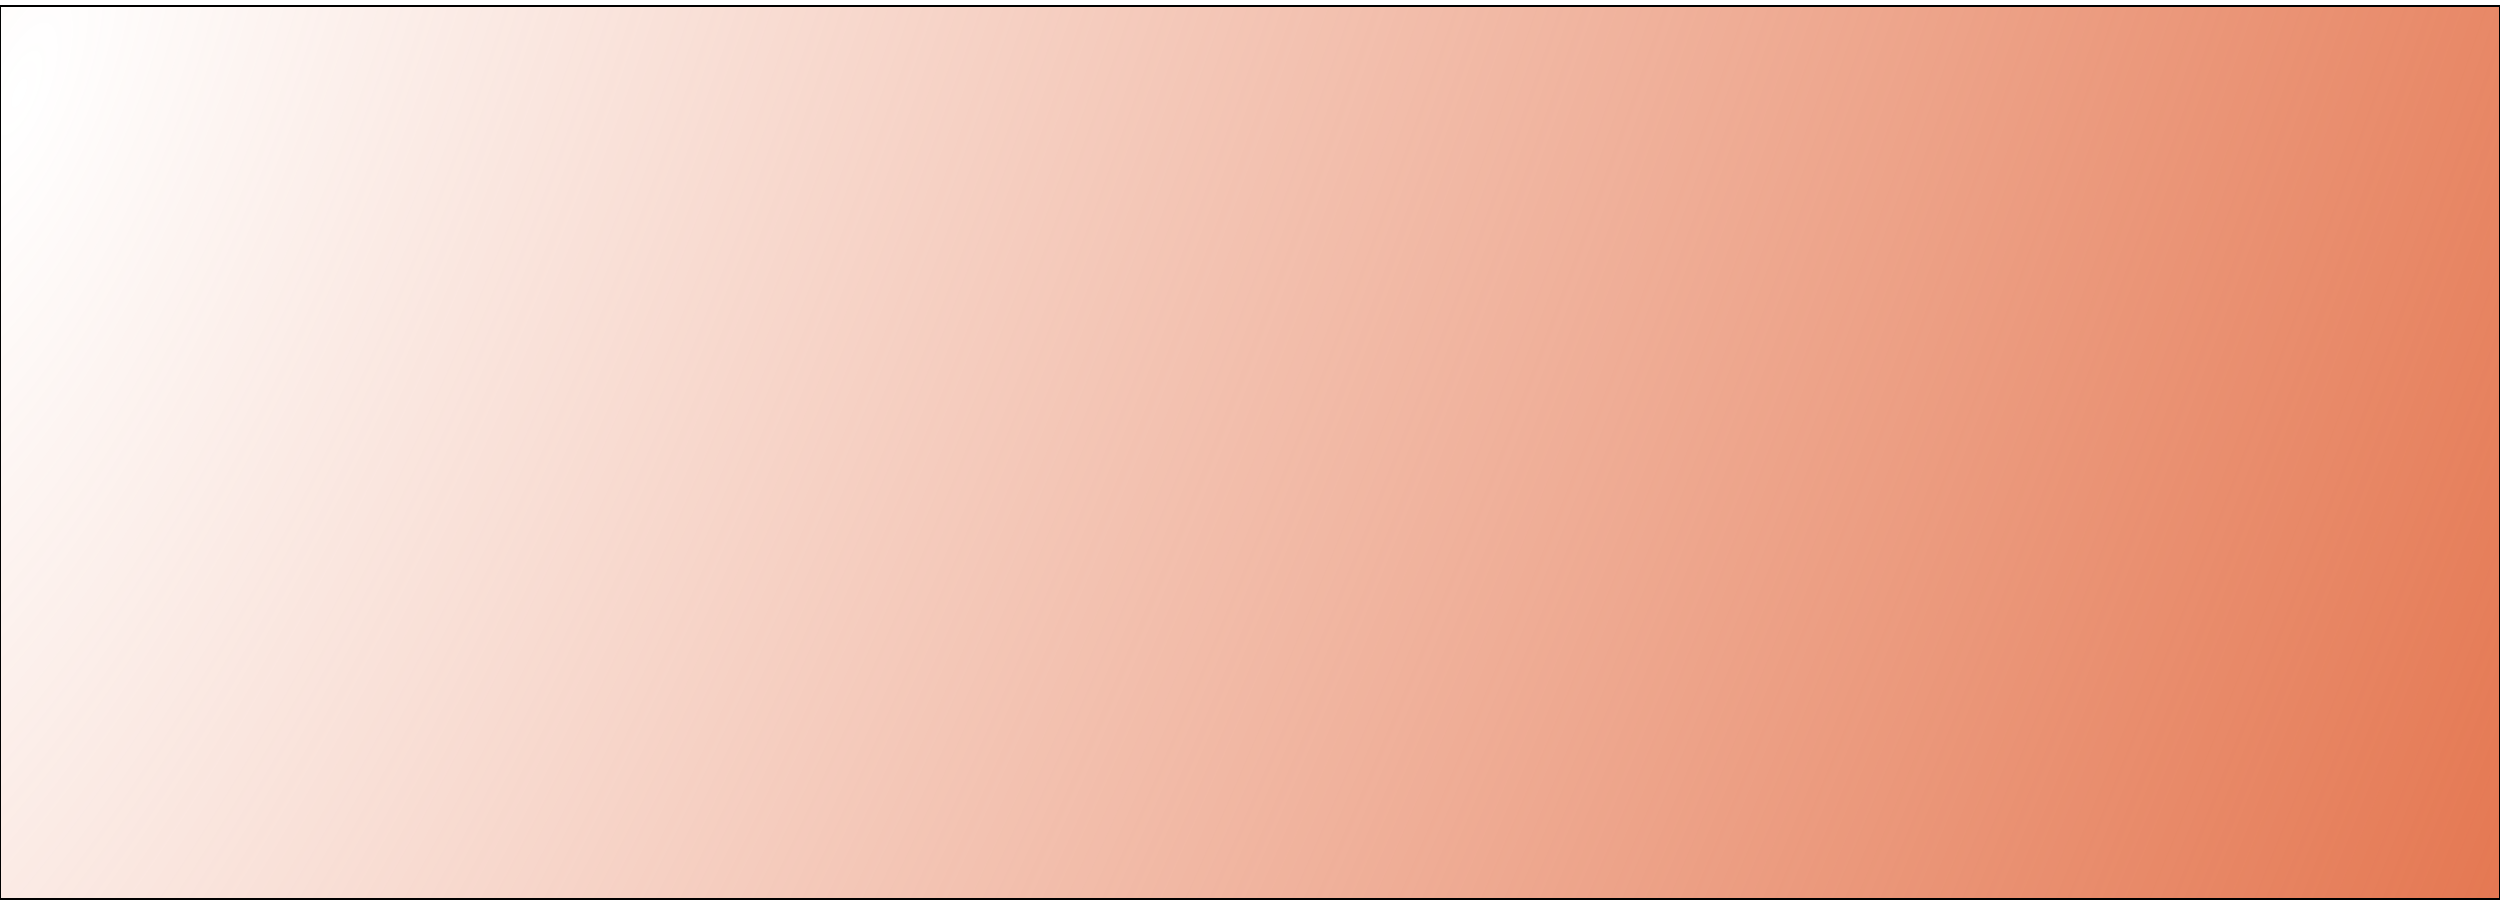 <svg width="1920" height="695" viewBox="0 0 1920 695" fill="none" xmlns="http://www.w3.org/2000/svg">
<g filter="url(#filter0_d_594_3004)">
<rect width="1920" height="687" fill="url(#paint0_radial_594_3004)" shape-rendering="crispEdges"/>
<rect x="0.5" y="0.5" width="1919" height="686" stroke="black" shape-rendering="crispEdges"/>
</g>
<defs>
<filter id="filter0_d_594_3004" x="-4" y="0" width="1928" height="695" filterUnits="userSpaceOnUse" color-interpolation-filters="sRGB">
<feFlood flood-opacity="0" result="BackgroundImageFix"/>
<feColorMatrix in="SourceAlpha" type="matrix" values="0 0 0 0 0 0 0 0 0 0 0 0 0 0 0 0 0 0 127 0" result="hardAlpha"/>
<feOffset dy="4"/>
<feGaussianBlur stdDeviation="2"/>
<feComposite in2="hardAlpha" operator="out"/>
<feColorMatrix type="matrix" values="0 0 0 0 0 0 0 0 0 0 0 0 0 0 0 0 0 0 0.25 0"/>
<feBlend mode="normal" in2="BackgroundImageFix" result="effect1_dropShadow_594_3004"/>
<feBlend mode="normal" in="SourceGraphic" in2="effect1_dropShadow_594_3004" result="shape"/>
</filter>
<radialGradient id="paint0_radial_594_3004" cx="0" cy="0" r="1" gradientUnits="userSpaceOnUse" gradientTransform="translate(34 21.5) rotate(23.473) scale(2113.93 5907.92)">
<stop stop-color="#E37048" stop-opacity="0"/>
<stop offset="1" stop-color="#E37048"/>
</radialGradient>
</defs>
</svg>
